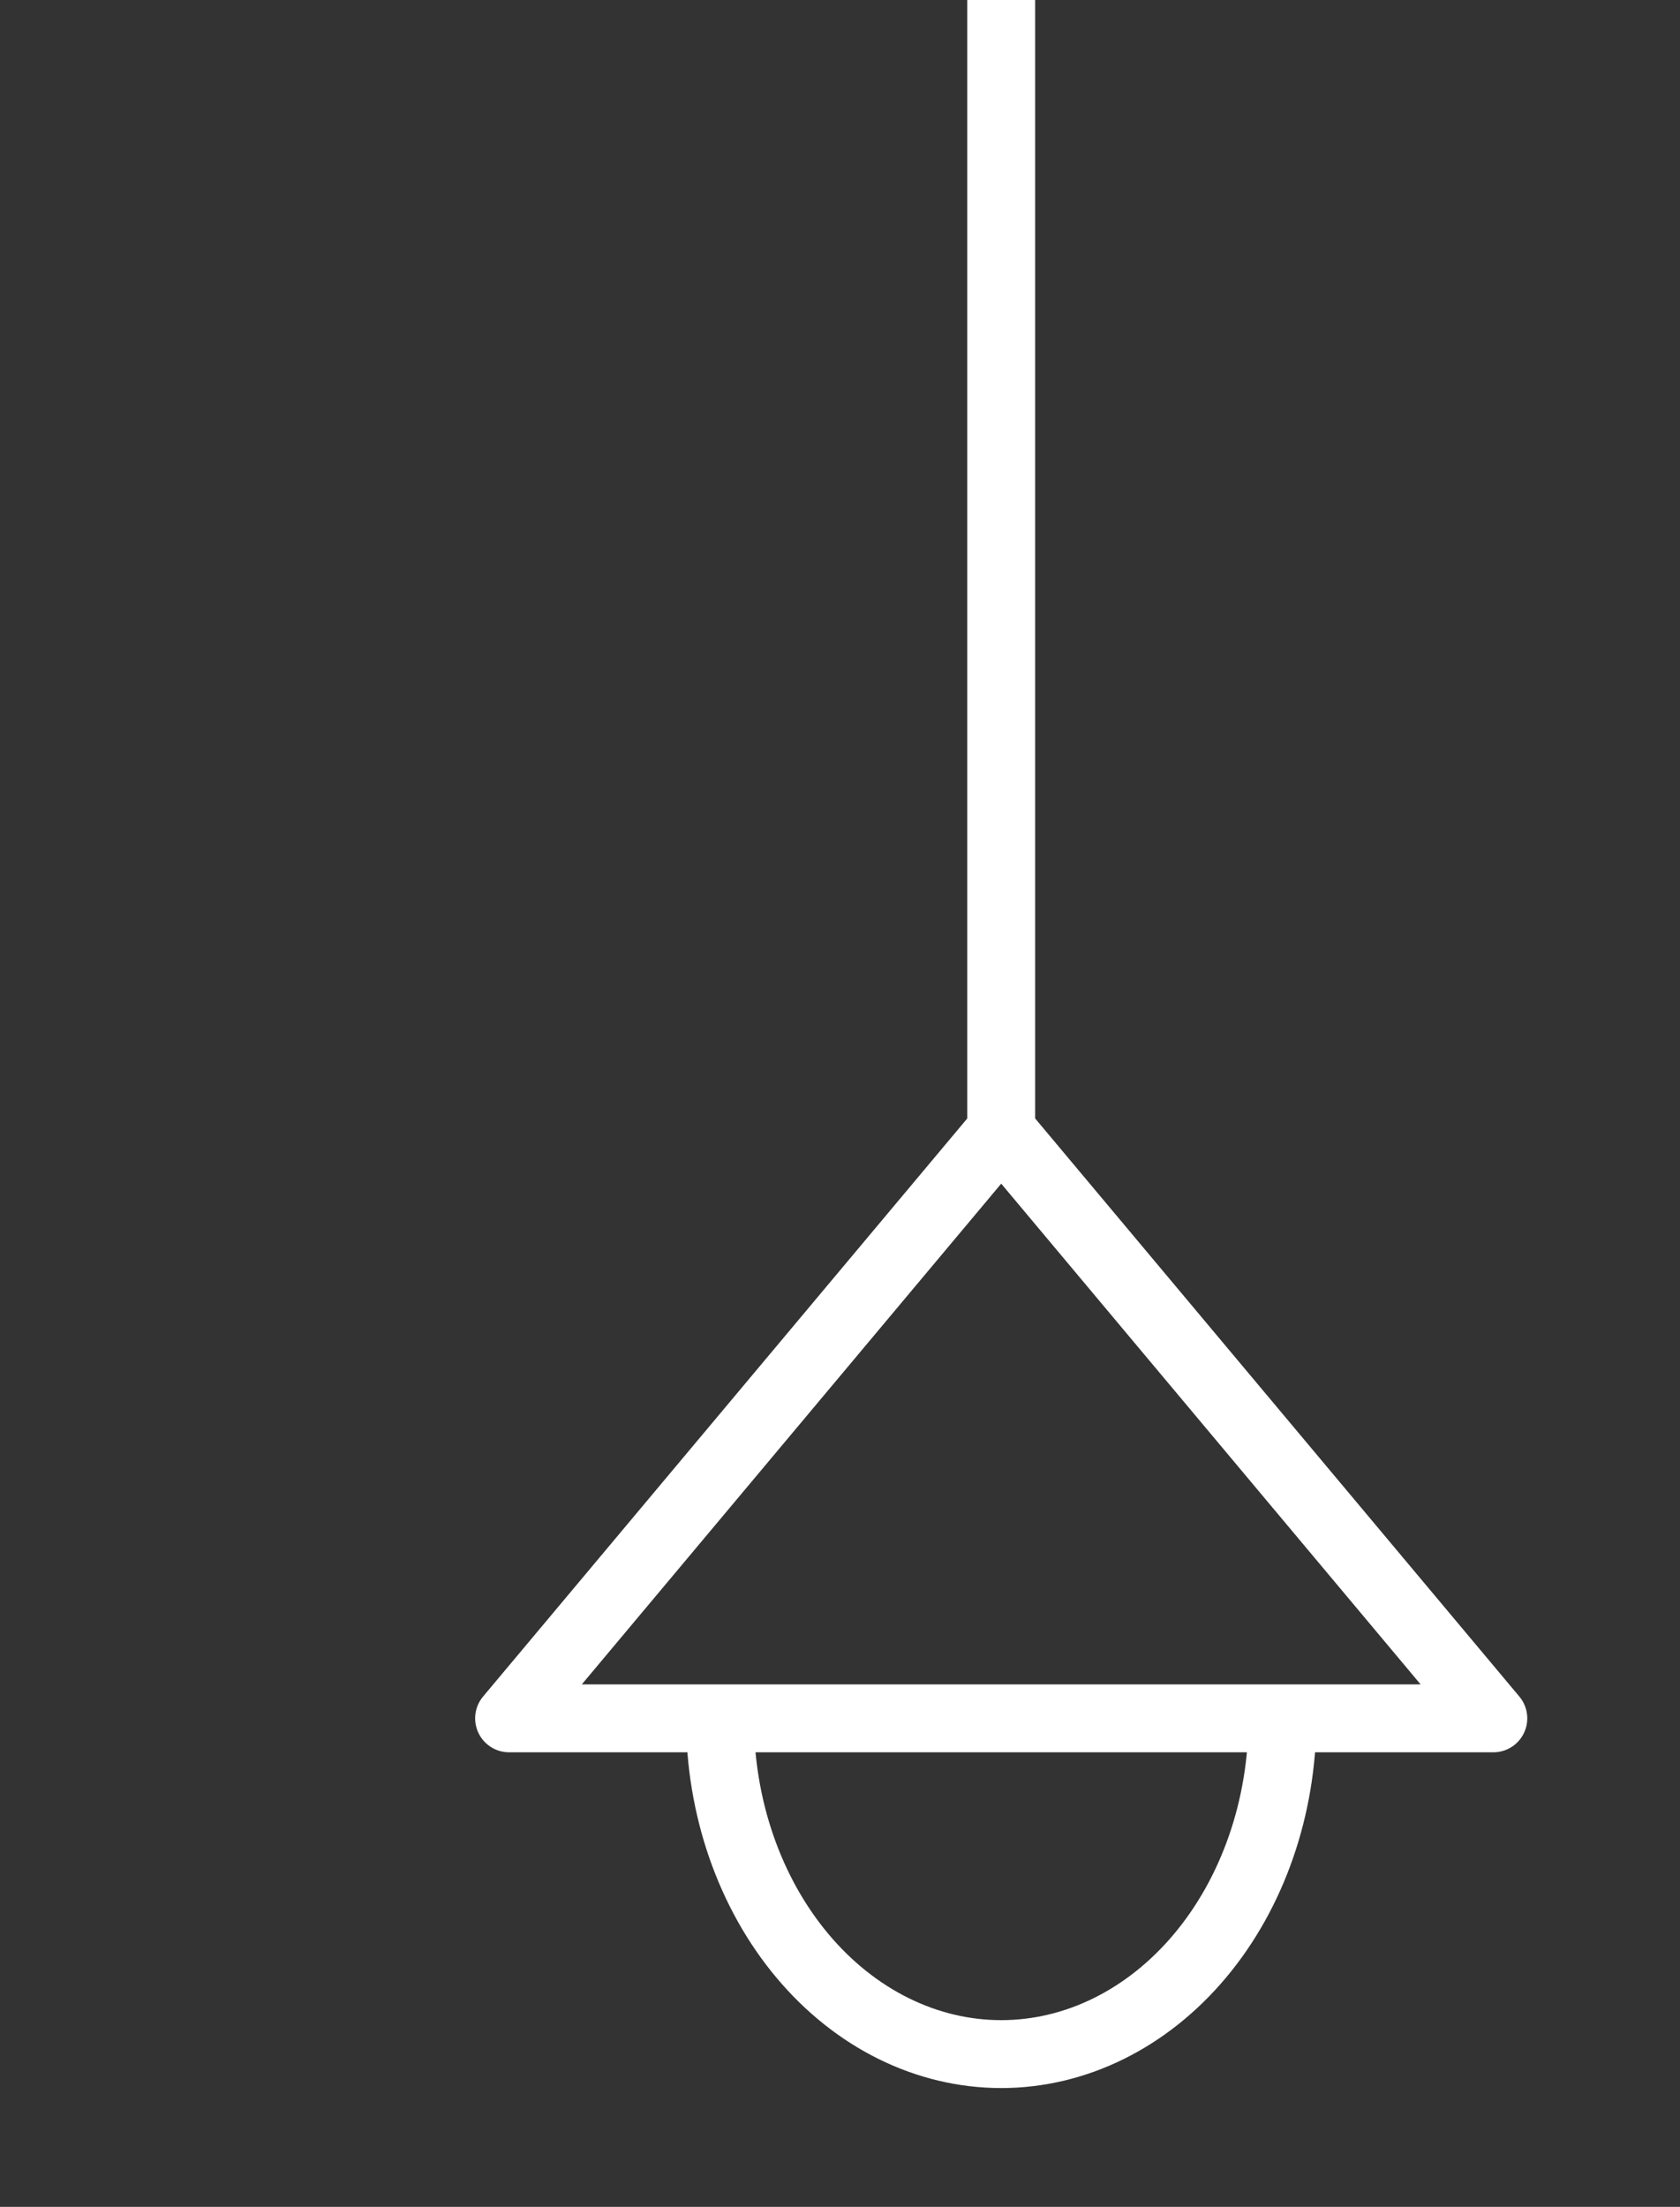 <svg width="99" height="130" viewBox="0 0 99 130" fill="none" xmlns="http://www.w3.org/2000/svg">
<rect x="0" y="0" width="99" height="130" fill="#333333" stroke="none"/>
<g clip-path="url(#clip0_29_913)">
<path d="M59 66.611V-1M59 66.611L88 101.222H30L59 66.611ZM42.429 101.222C42.429 106.468 44.175 111.498 47.282 115.207C50.39 118.916 54.605 121 59 121C63.395 121 67.61 118.916 70.718 115.207C73.826 111.498 75.571 106.468 75.571 101.222H42.429Z" stroke="white" stroke-width="4" stroke-linecap="round" stroke-linejoin="round"/>
</g>
<defs>
<clipPath id="clip0_29_913">
<rect width="99" height="130" fill="white"/>
</clipPath>
</defs>
</svg>
